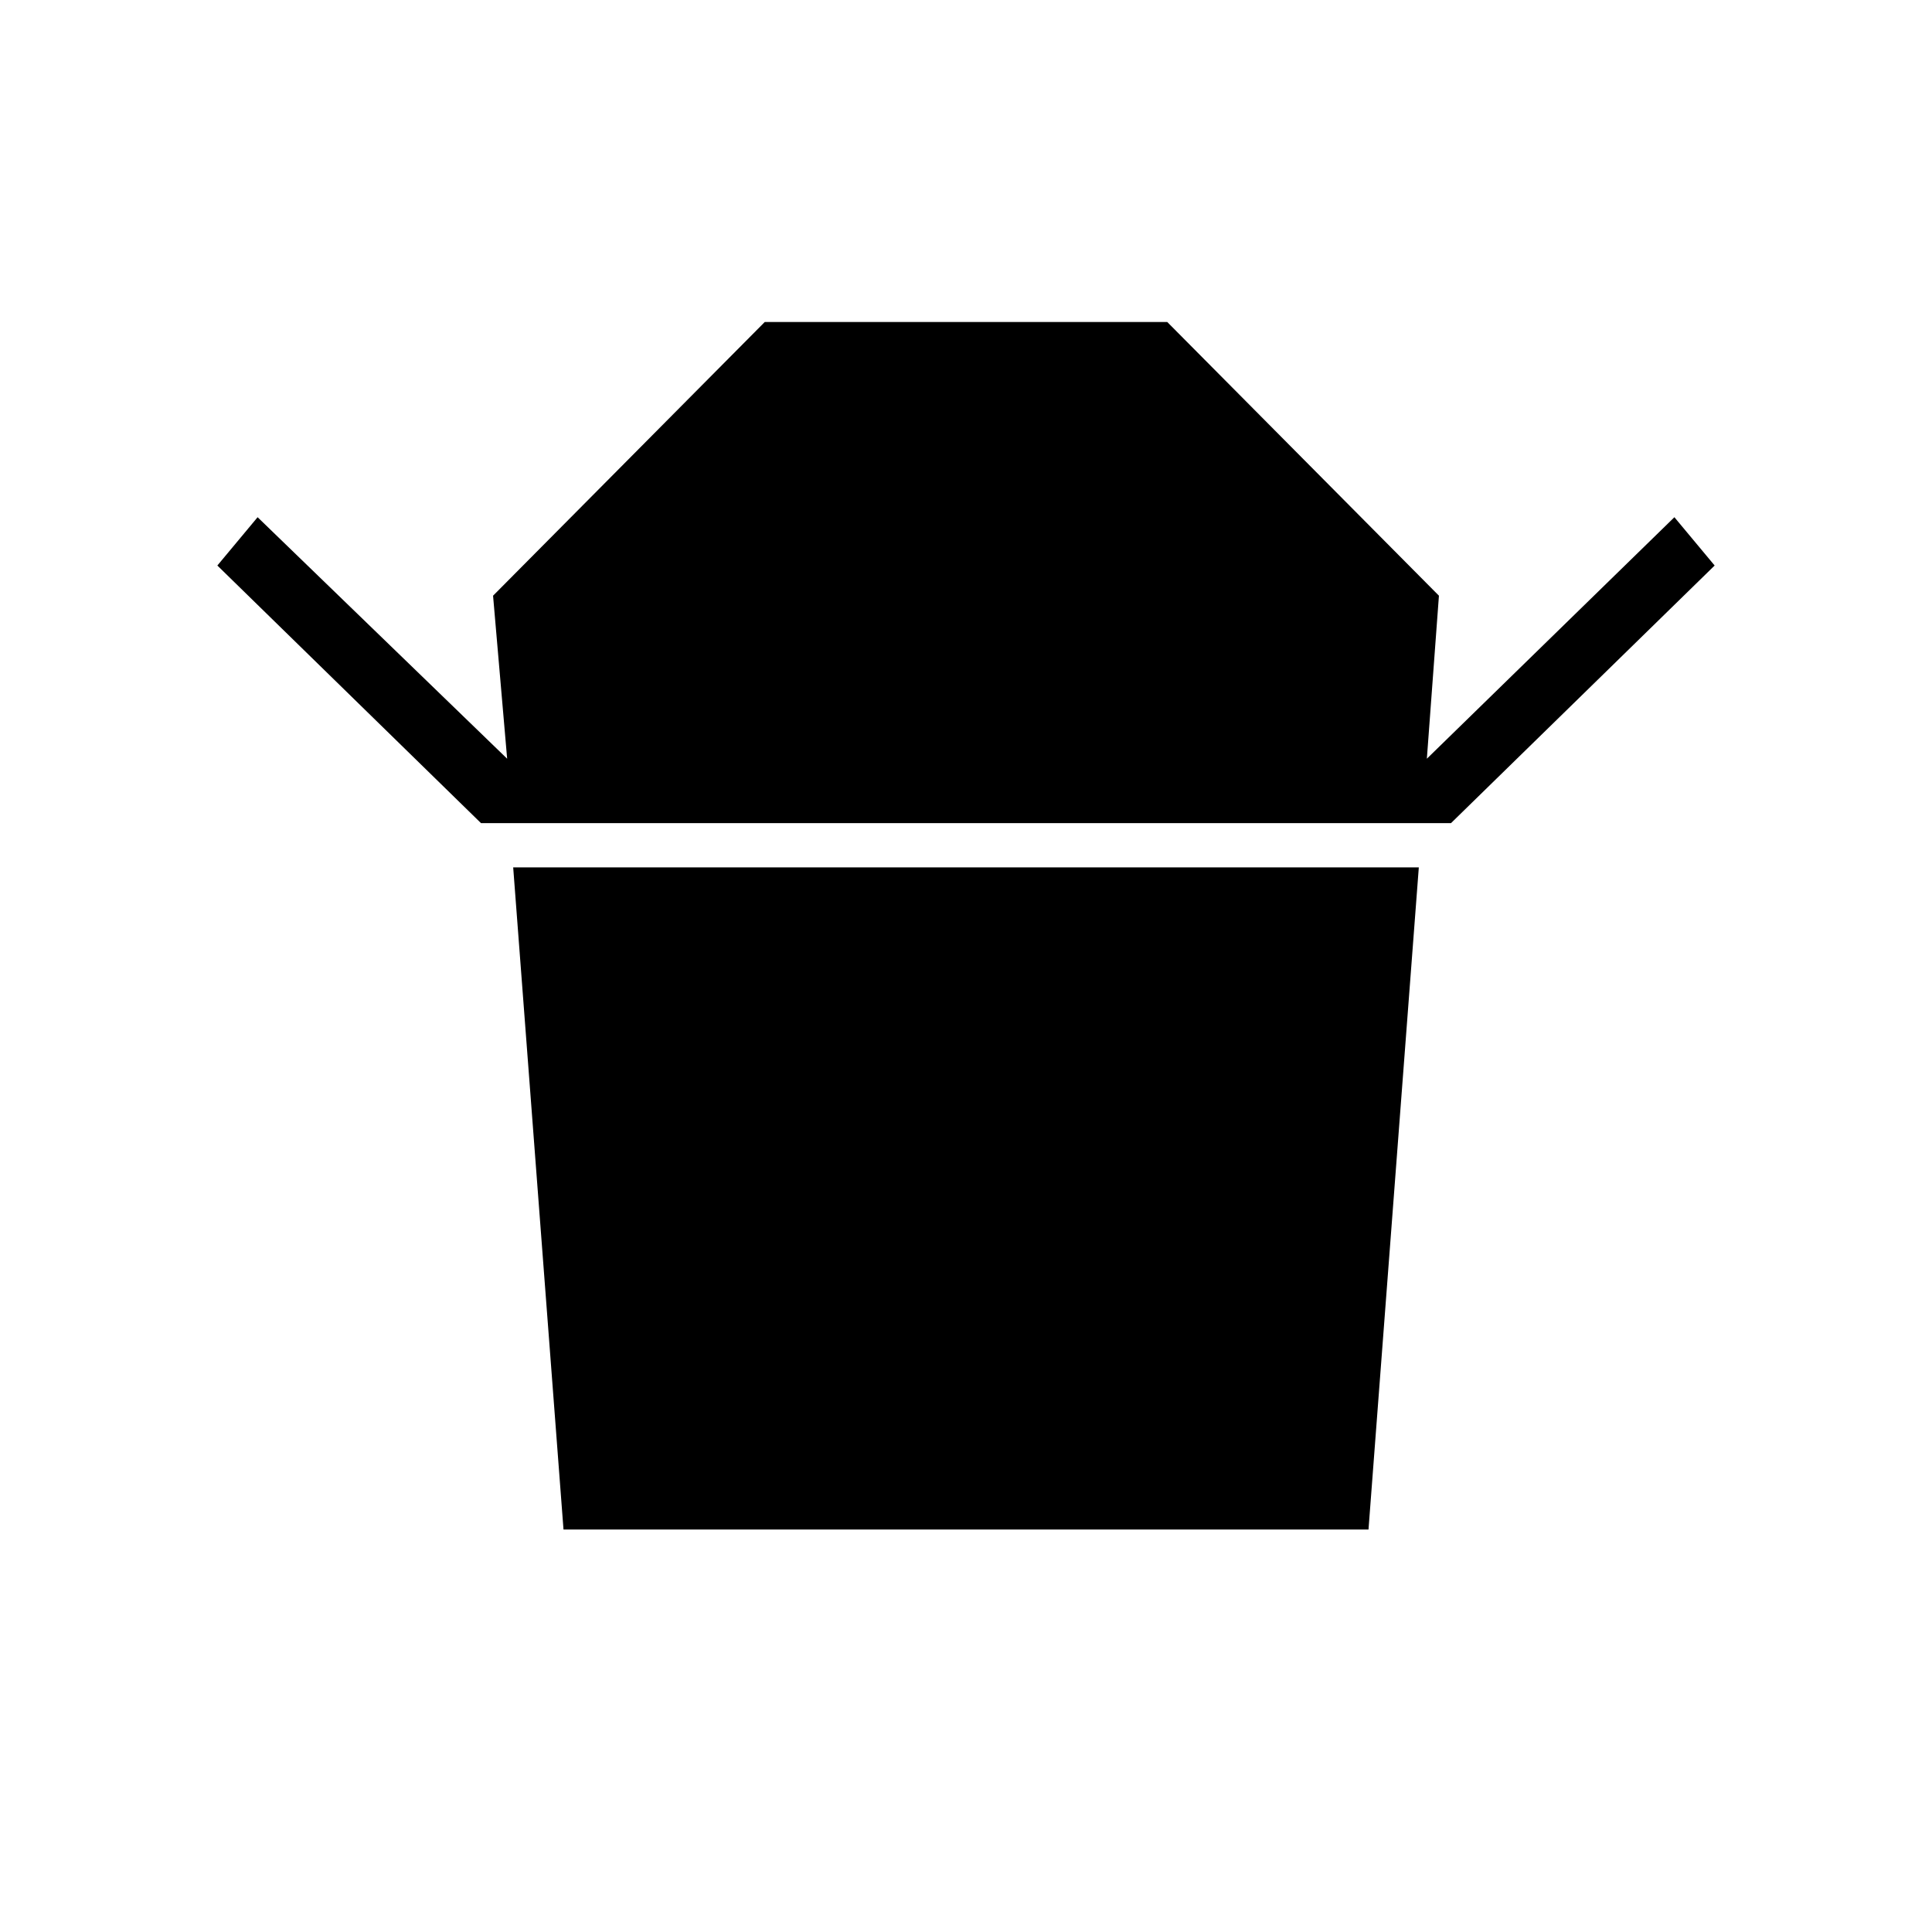<svg xmlns="http://www.w3.org/2000/svg" height="48" width="48"><path d="m11.95 20.45-6.55-6.4 1-1.2 6.2 6-.35-4.05L19 8h10l6.75 6.8-.3 4.05 6.15-6 1 1.2-6.55 6.4ZM14 38l-1.25-16.45h22.5L34 38Z"/></svg>